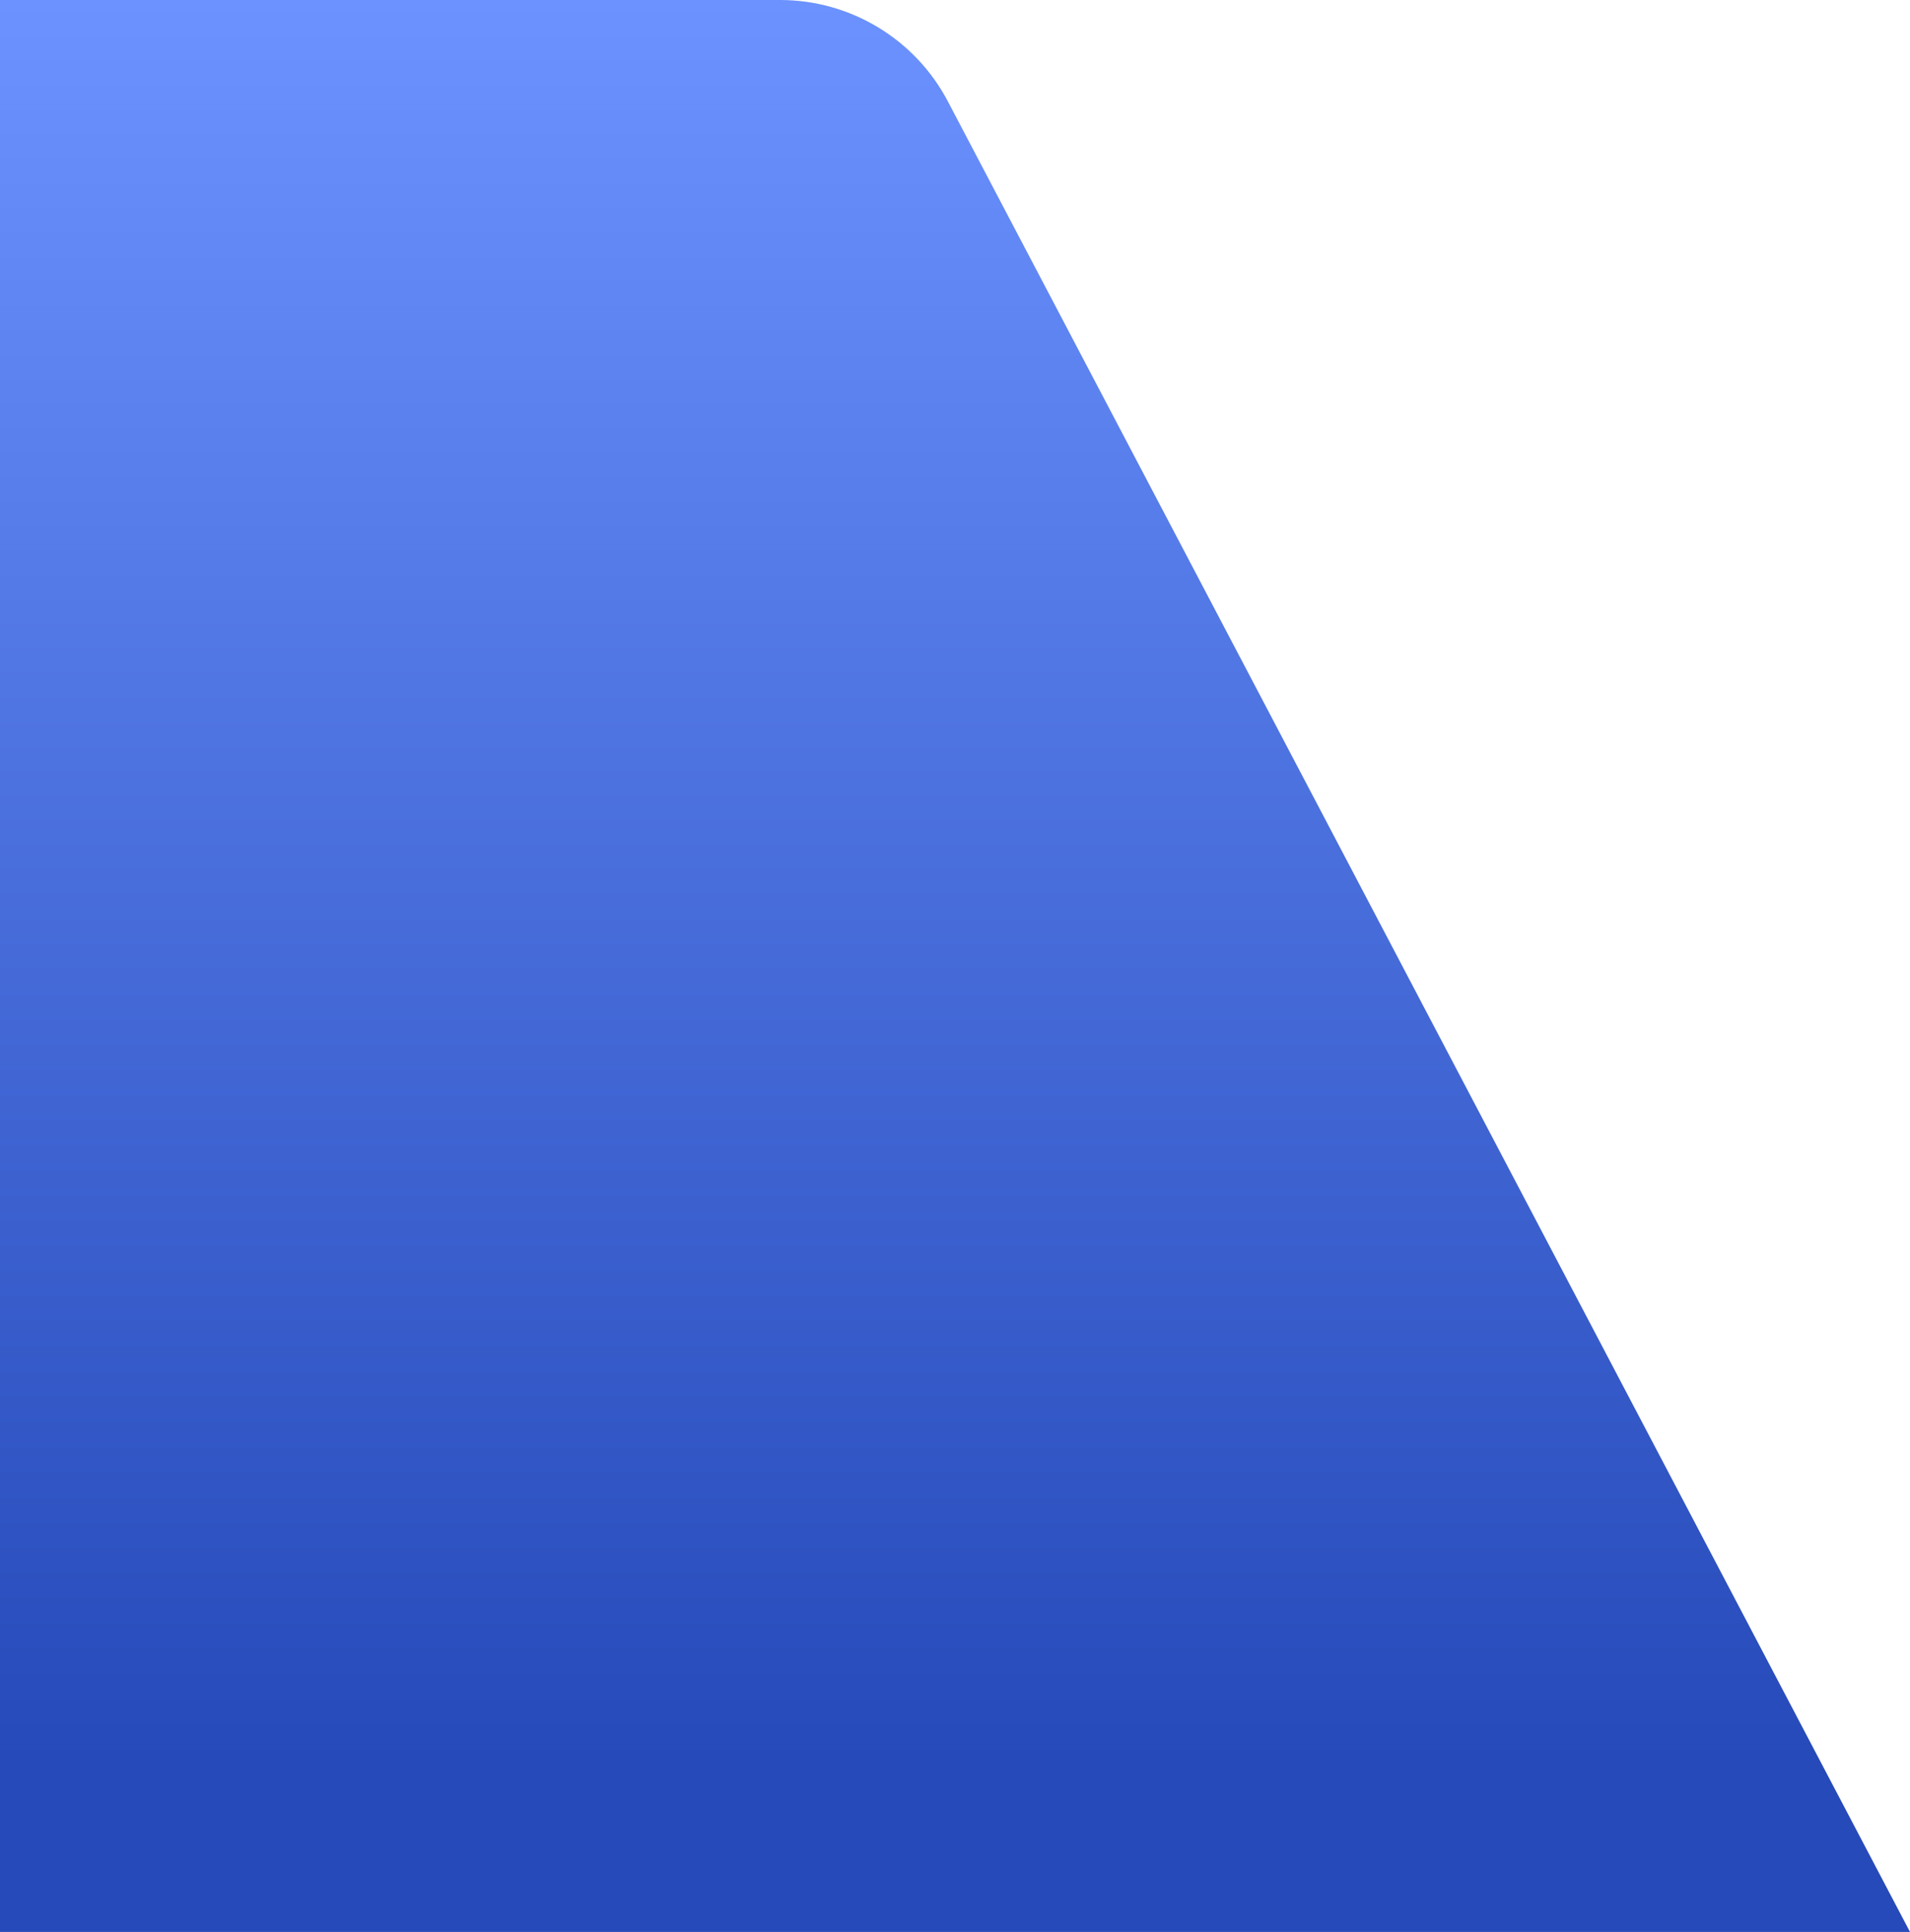 <svg width="806" height="815" viewBox="0 0 806 815" fill="none" xmlns="http://www.w3.org/2000/svg">
<path d="M399.987 42.771C386.159 16.47 358.893 0 329.178 0H0V815H806L399.987 42.771Z" fill="url(#paint0_linear_2398_143)"/>
<defs>
<linearGradient id="paint0_linear_2398_143" x1="403" y1="0" x2="403" y2="815" gradientUnits="userSpaceOnUse">
<stop stop-color="#6B92FF"/>
<stop offset="0.912" stop-color="#264AB9"/>
</linearGradient>
</defs>
</svg>
